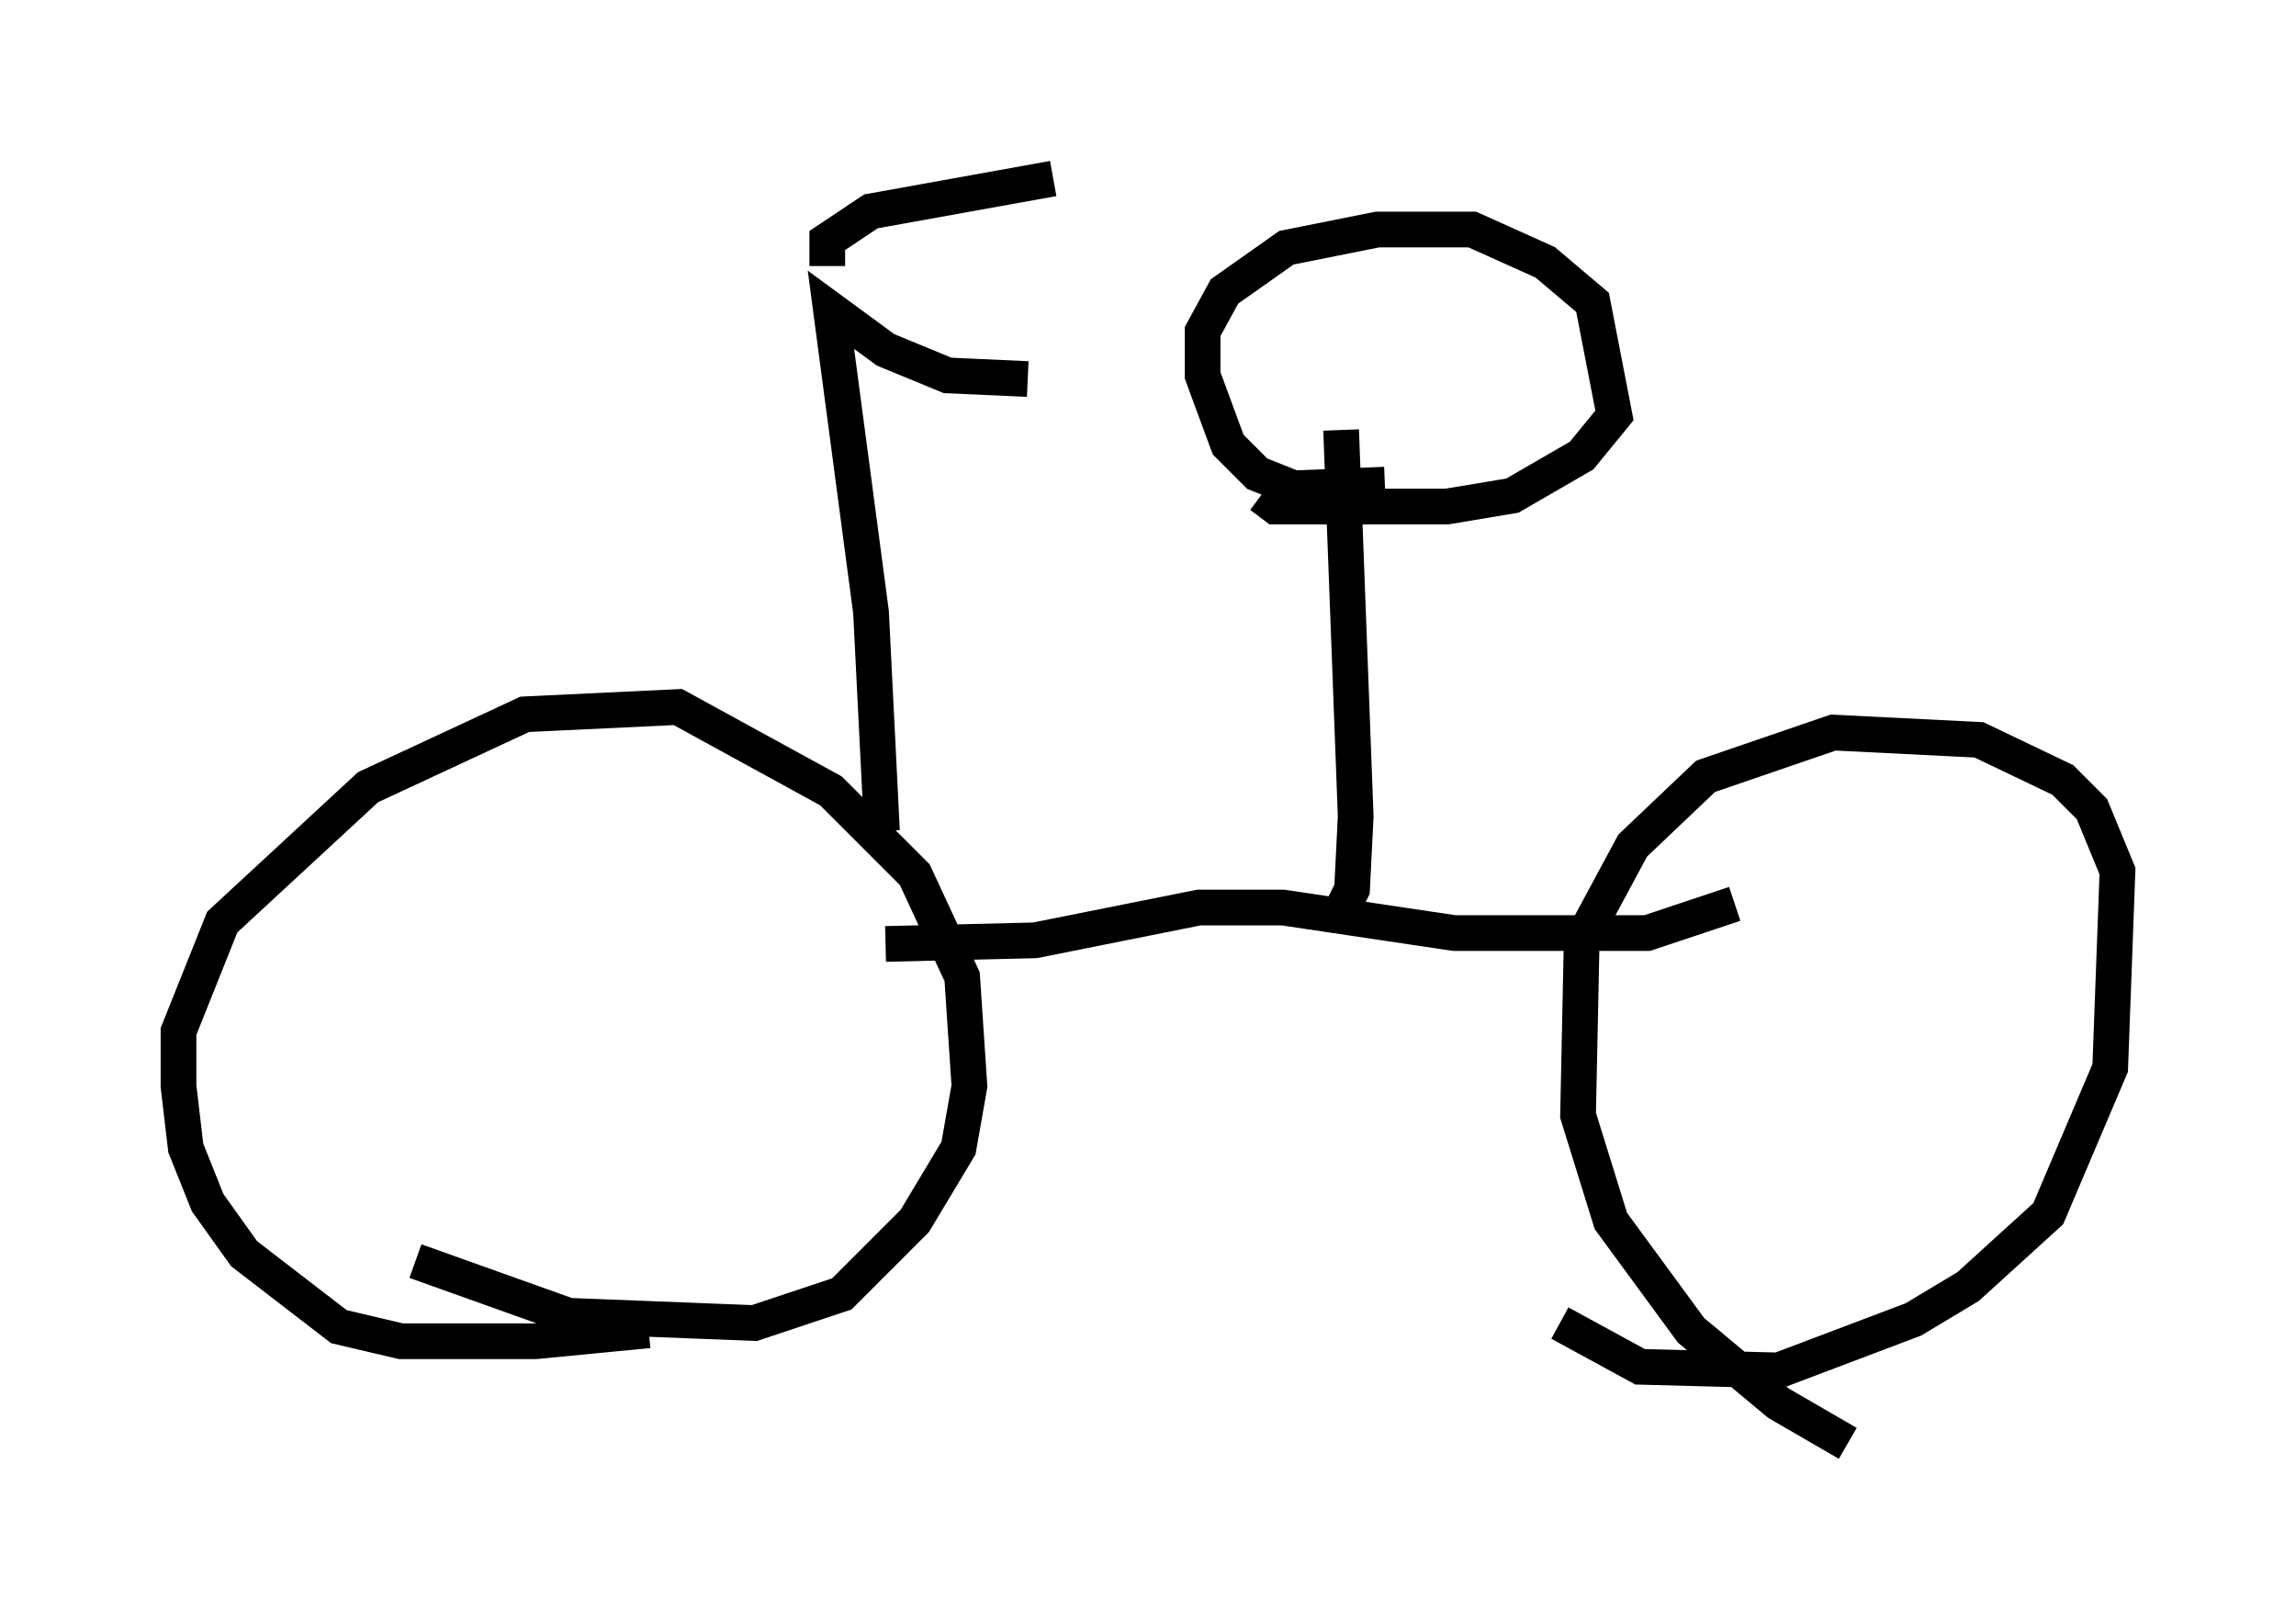 <?xml version="1.0" encoding="utf-8" ?>
<svg baseProfile="full" height="45.423" version="1.1" width="64.309" xmlns="http://www.w3.org/2000/svg" xmlns:ev="http://www.w3.org/2001/xml-events" xmlns:xlink="http://www.w3.org/1999/xlink"><defs /><rect fill="white" height="45.423" width="64.309" x="0" y="0" /><path d="M19.598, 36.748 m-1.429, 0.51 l-3.165, 0.306 -3.777, 0.0 l-1.735, -0.408 -2.654, -2.042 l-1.021, -1.429 -0.613, -1.531 l-0.204, -1.735 0.0, -1.531 l1.225, -3.063 4.083, -3.777 l4.39, -2.042 4.288, -0.204 l4.288, 2.348 2.348, 2.348 l1.327, 2.858 0.204, 3.063 l-0.306, 1.735 -1.225, 2.042 l-2.042, 2.042 -2.45, 0.817 l-5.206, -0.204 -4.288, -1.531 m40.119, 5.104 l-1.94, -1.123 -2.45, -2.042 l-2.246, -3.063 -0.919, -2.96 l0.102, -4.9 1.429, -2.654 l2.042, -1.94 3.573, -1.225 l4.083, 0.204 2.348, 1.123 l0.817, 0.817 0.715, 1.735 l-0.204, 5.513 -1.735, 4.083 l-2.246, 2.042 -1.531, 0.919 l-3.777, 1.429 -3.879, -0.102 l-2.246, -1.225 m-18.988, -13.781 l-0.306, -6.125 -1.123, -8.473 l1.531, 1.123 1.735, 0.715 l2.246, 0.102 m-5.615, -3.165 l0.0, -0.715 1.225, -0.817 l5.104, -0.919 m-4.696, 21.438 l4.185, -0.102 4.594, -0.919 l2.348, 0.0 4.798, 0.715 l5.41, 0.0 2.45, -0.817 m-11.025, 0.204 l0.306, -0.613 0.102, -2.042 l-0.408, -10.821 m1.225, 1.531 l-2.552, 0.102 -1.021, -0.408 l-0.817, -0.817 -0.715, -1.94 l0.0, -1.225 0.613, -1.123 l1.735, -1.225 2.552, -0.51 l2.654, 0.0 2.042, 0.919 l1.327, 1.123 0.613, 3.165 l-0.919, 1.123 -1.94, 1.123 l-1.838, 0.306 -4.798, 0.0 l-0.408, -0.306 " fill="none" stroke="black" stroke-width="1" /></svg>